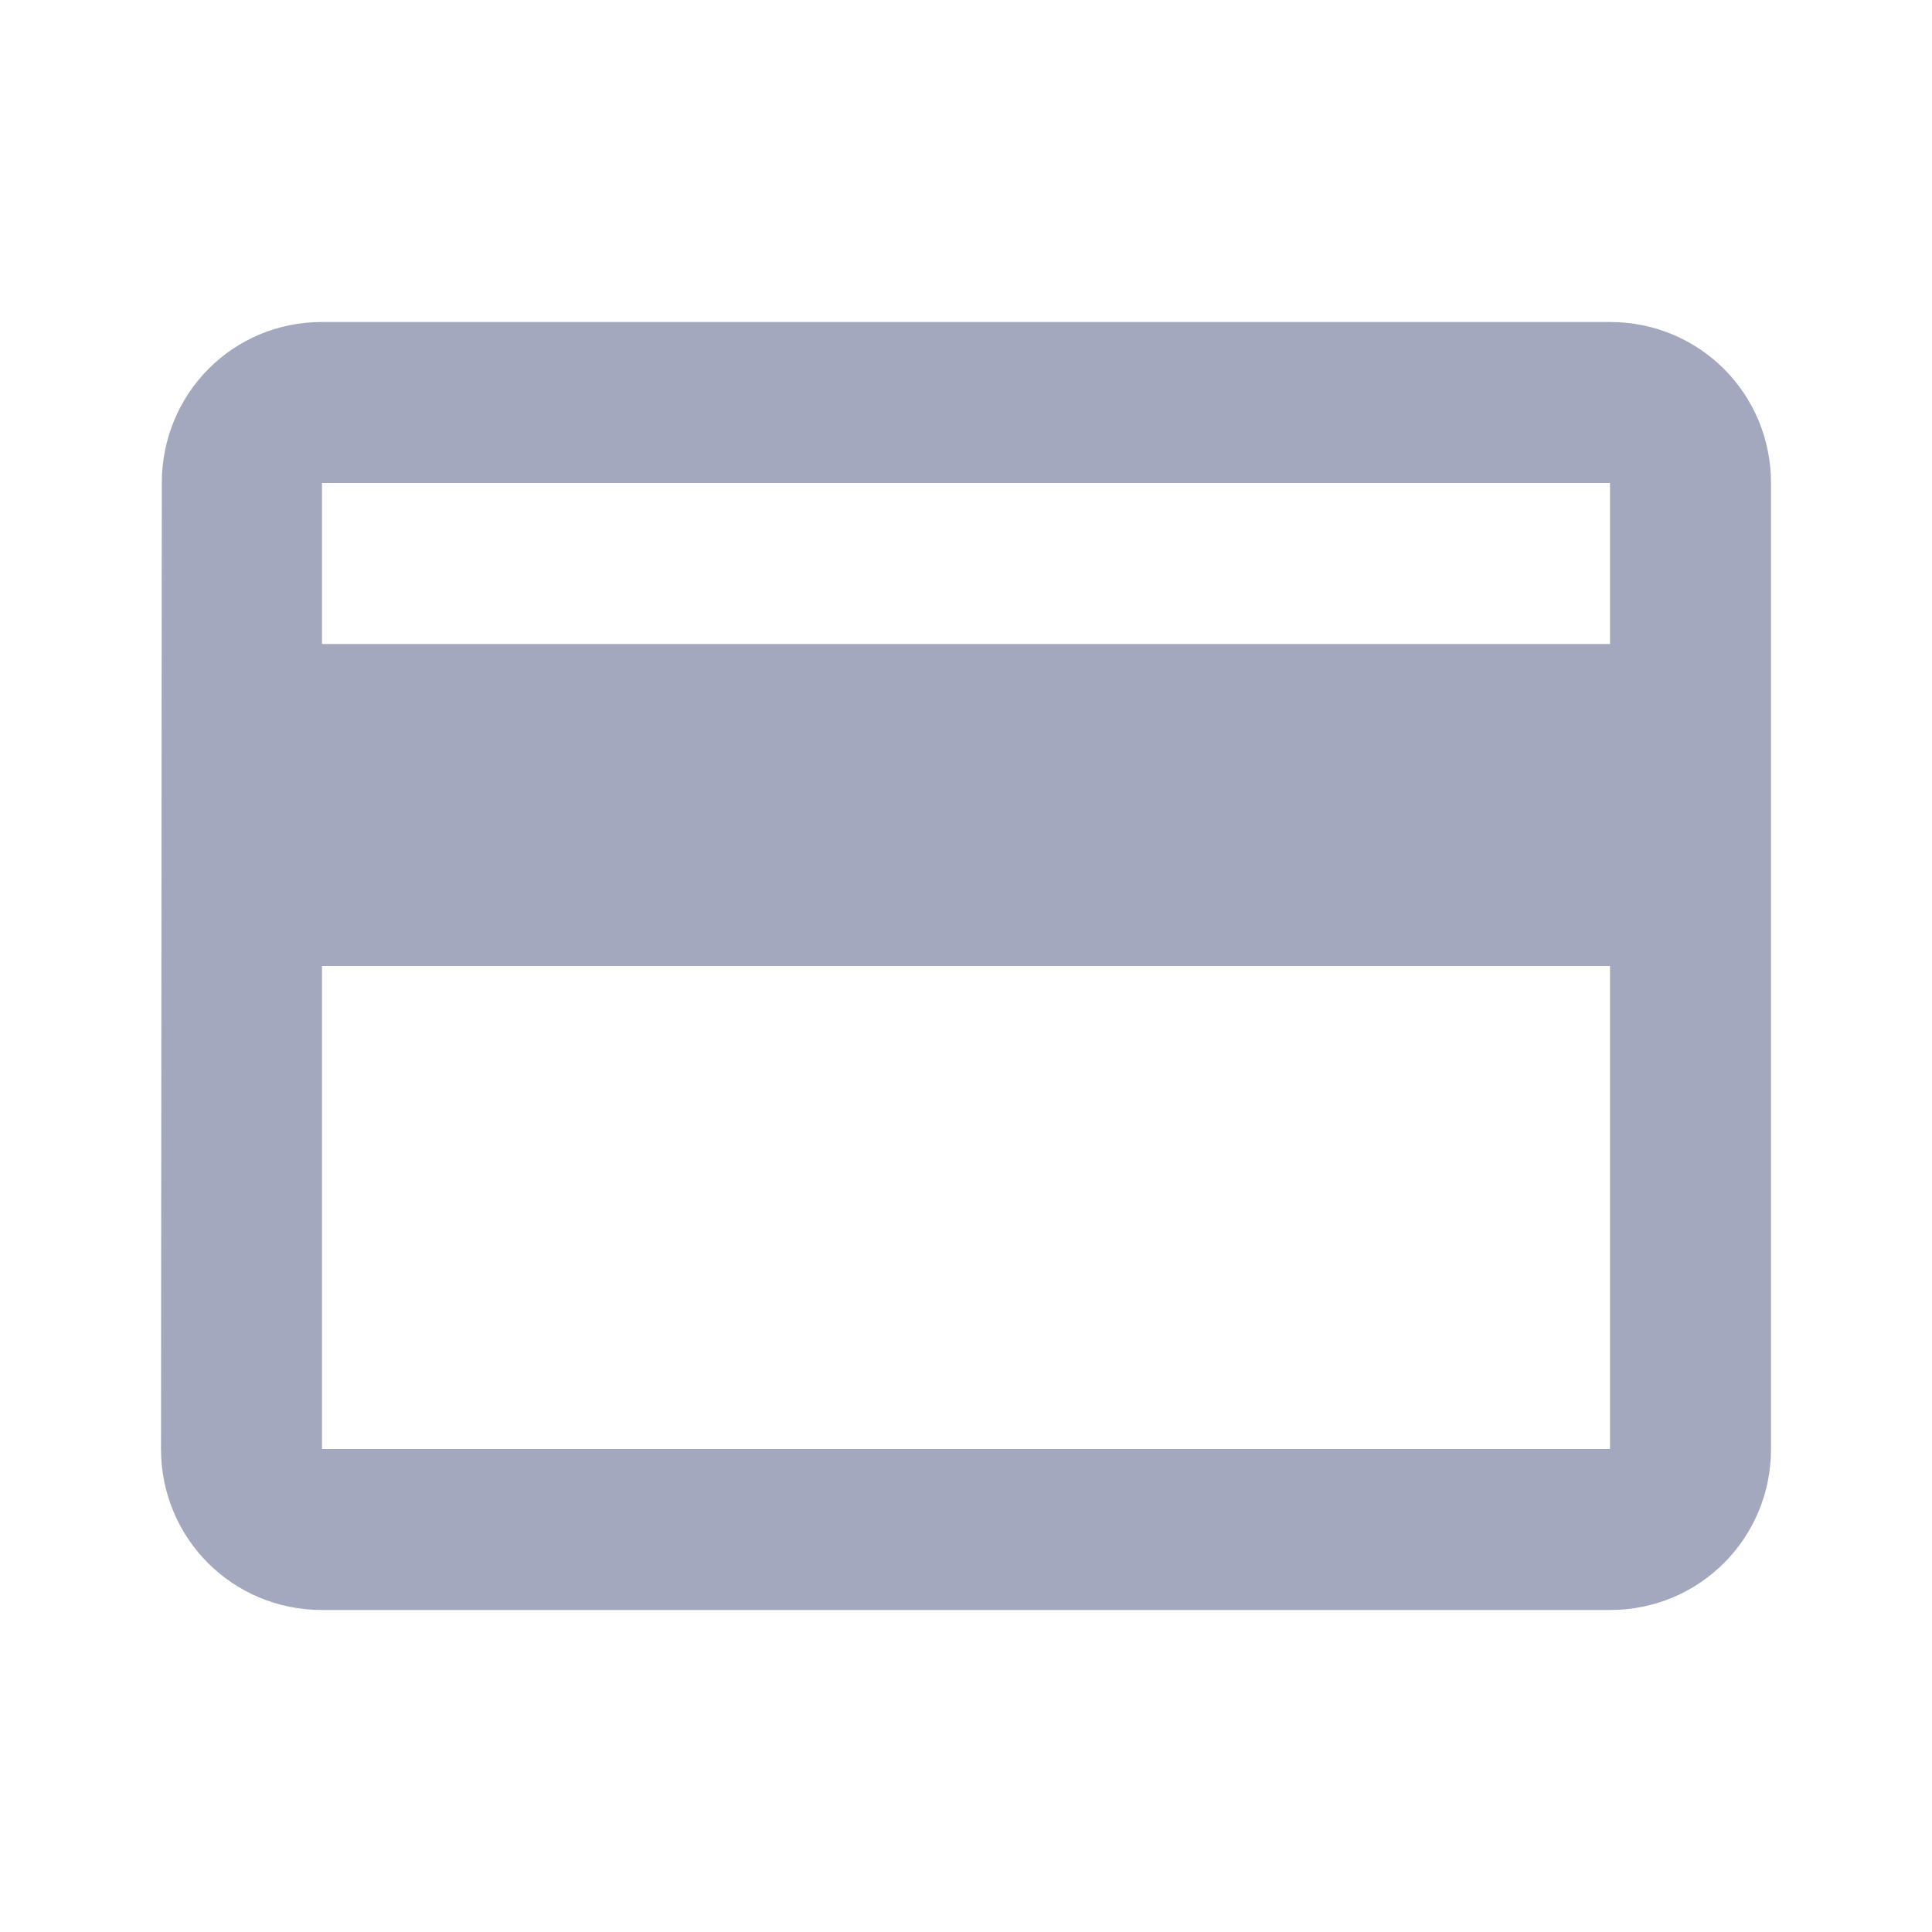 <svg width="24" height="24" viewBox="0 0 24 24" fill="none" xmlns="http://www.w3.org/2000/svg">
<g clip-path="url(#clip0_4784_7058)">
<path d="M2.21 6V6C2.21 4.999 3.002 4.2 4 4.2H20C21 4.2 21.8 5 21.8 6V18C21.8 19 21 19.8 20 19.8H4C3 19.8 2.2 19 2.2 18L2.21 6ZM20 18.2H20.2V18V12V11.8H20H4H3.8V12V18V18.2H4H20ZM20 8.2H20.2V8V6V5.8H20H4H3.8V6V8V8.2H4H20Z" fill="#A4A8BE" stroke="#A4A8BE" stroke-width="0.4"/>
</g>
<defs>
<clipPath id="clip0_4784_7058">
<rect width="24" height="24" fill="#A4A8BE"/>
</clipPath>
</defs>
</svg>
